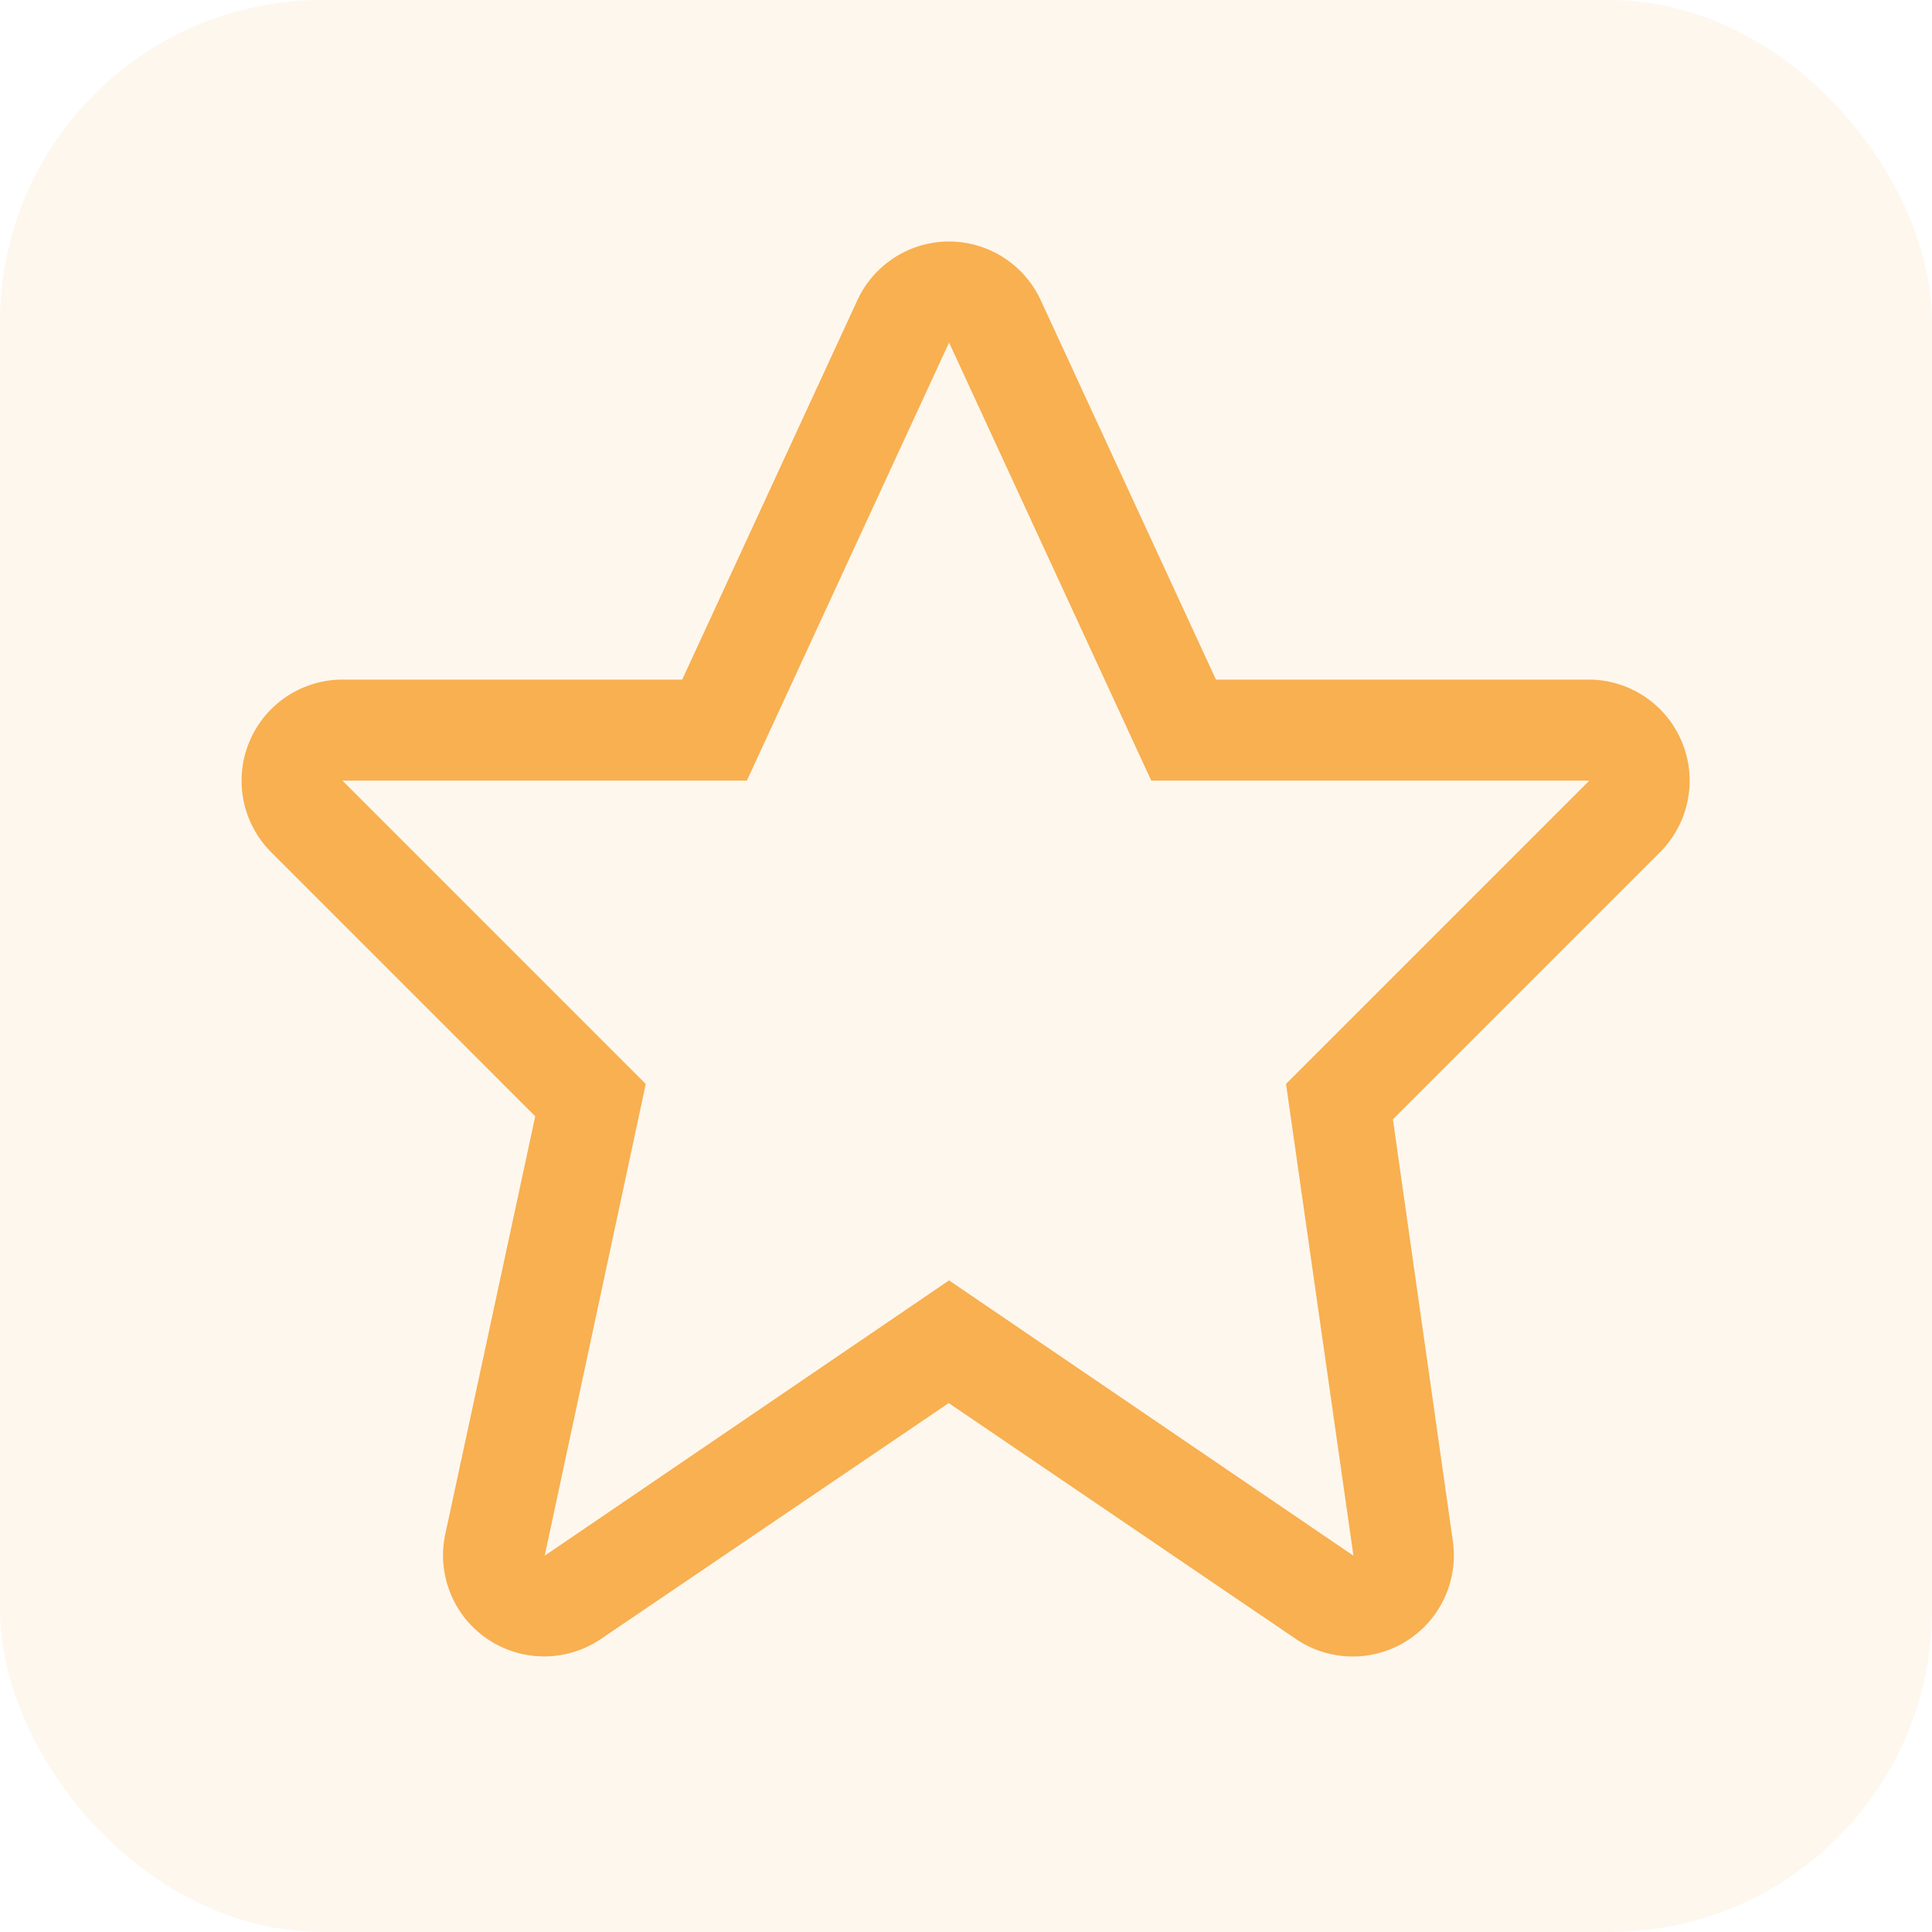 <svg xmlns="http://www.w3.org/2000/svg" width="48" height="48" viewBox="0 0 48 48"><g fill="#F8B050" fill-rule="evenodd"><rect width="48" height="48" fill-opacity=".1" rx="8"/><path d="M23.58 8.512l5.023 10.883h10.883l-7.535 7.535 1.675 11.721-10.047-6.84-10.046 6.84 2.511-11.72-7.535-7.536h10.047l5.023-10.883zm0-2.512c-.979 0-1.867.57-2.278 1.457l-4.353 9.427h-8.44a2.512 2.512 0 0 0-1.774 4.286l6.563 6.564-2.235 10.381a2.512 2.512 0 0 0 3.868 2.604l8.64-5.86 8.623 5.86a2.512 2.512 0 0 0 3.902-2.428l-1.49-10.482 6.647-6.647a2.512 2.512 0 0 0-1.767-4.278H30.21l-4.354-9.427A2.512 2.512 0 0 0 23.58 6z"/></g></svg>